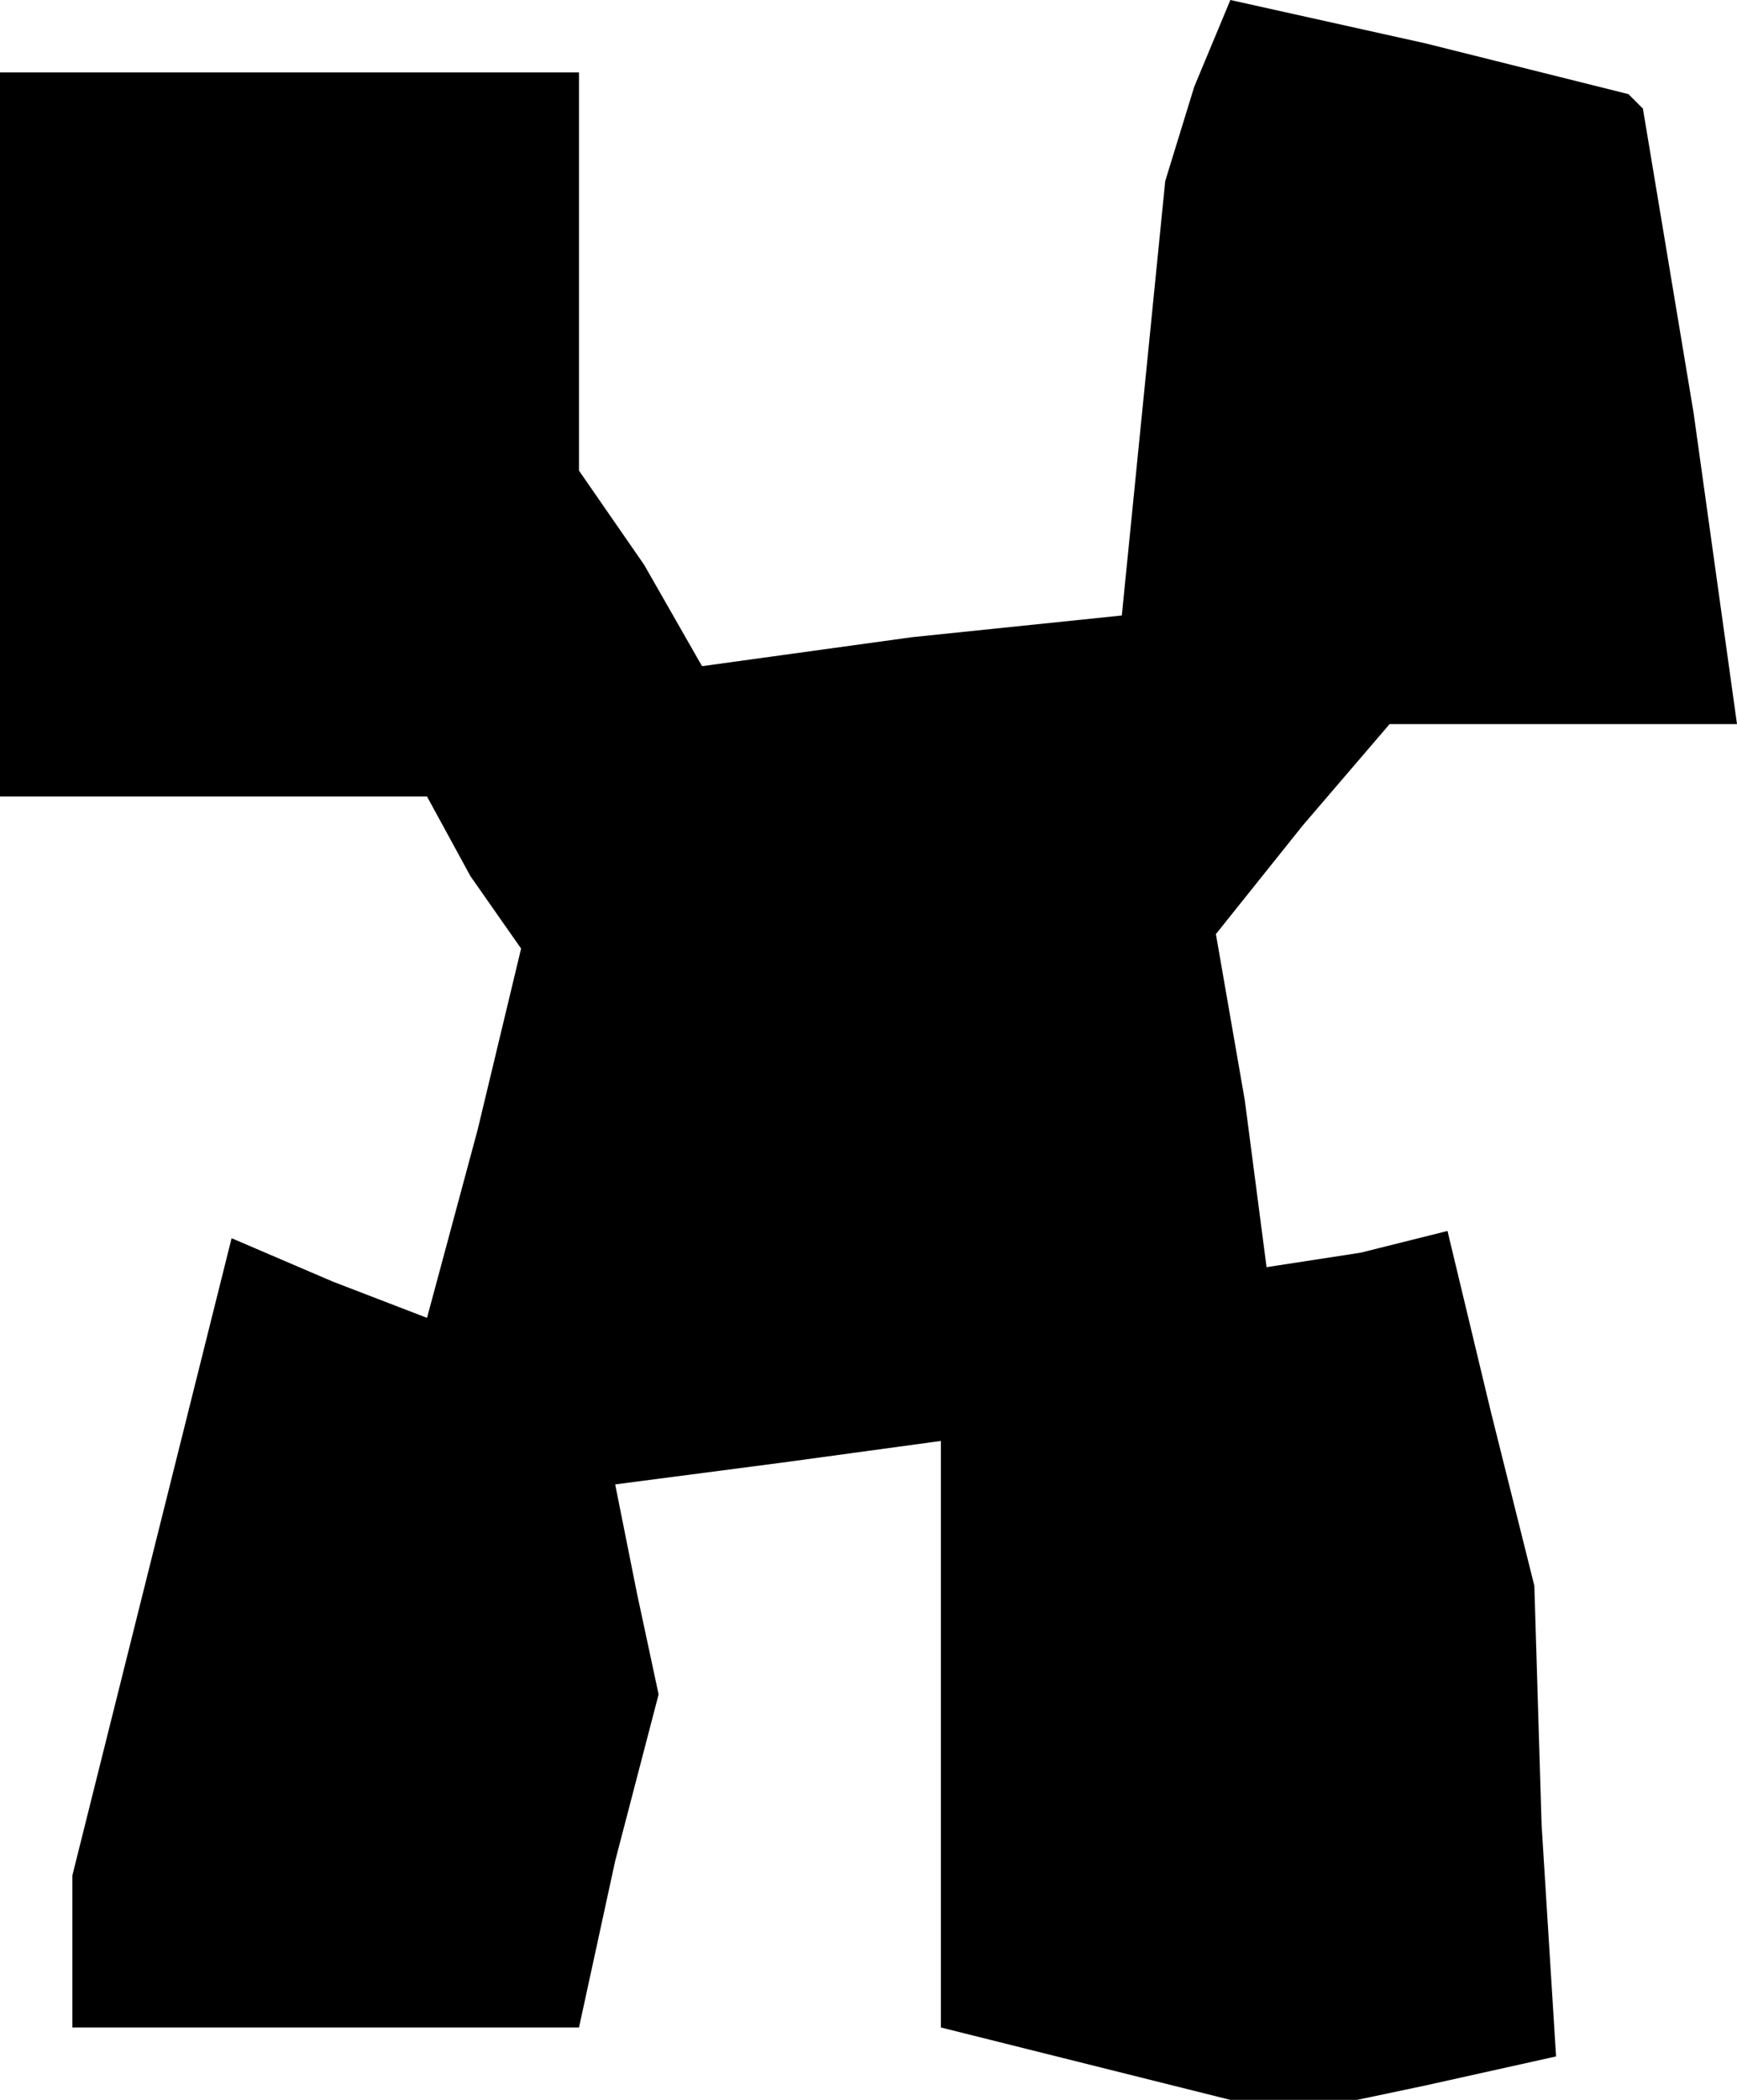 <?xml version="1.0" standalone="no"?>
<!DOCTYPE svg PUBLIC "-//W3C//DTD SVG 20010904//EN"
 "http://www.w3.org/TR/2001/REC-SVG-20010904/DTD/svg10.dtd">
<svg version="1.0" xmlns="http://www.w3.org/2000/svg"
 width="24pt" height="29pt" viewBox="0 0 24 29"
 preserveAspectRatio="xMidYMid meet">
<g transform="translate(0,29) scale(0.1,-0.1)"
fill="#000000" stroke="none">
<path d="M165 278 l-4 -13 -3 -30 -3 -30 -29 -3 -29 -4 -8 14 -9 13 0 28 0 27
-40 0 -40 0 0 -50 0 -50 29 0 30 0 6 -11 7 -10 -6 -25 -7 -26 -13 5 -14 6 -11
-44 -11 -44 0 -10 0 -11 35 0 35 0 5 23 6 23 -3 14 -3 15 23 3 22 3 0 -40 0
-41 24 -6 24 -6 19 4 18 4 -2 32 -1 33 -6 24 -6 25 -12 -3 -13 -2 -3 23 -4 23
12 15 12 14 24 0 24 0 -6 43 -7 42 -1 1 -1 1 -28 7 -27 6 -5 -12z"/>
</g>
</svg>
